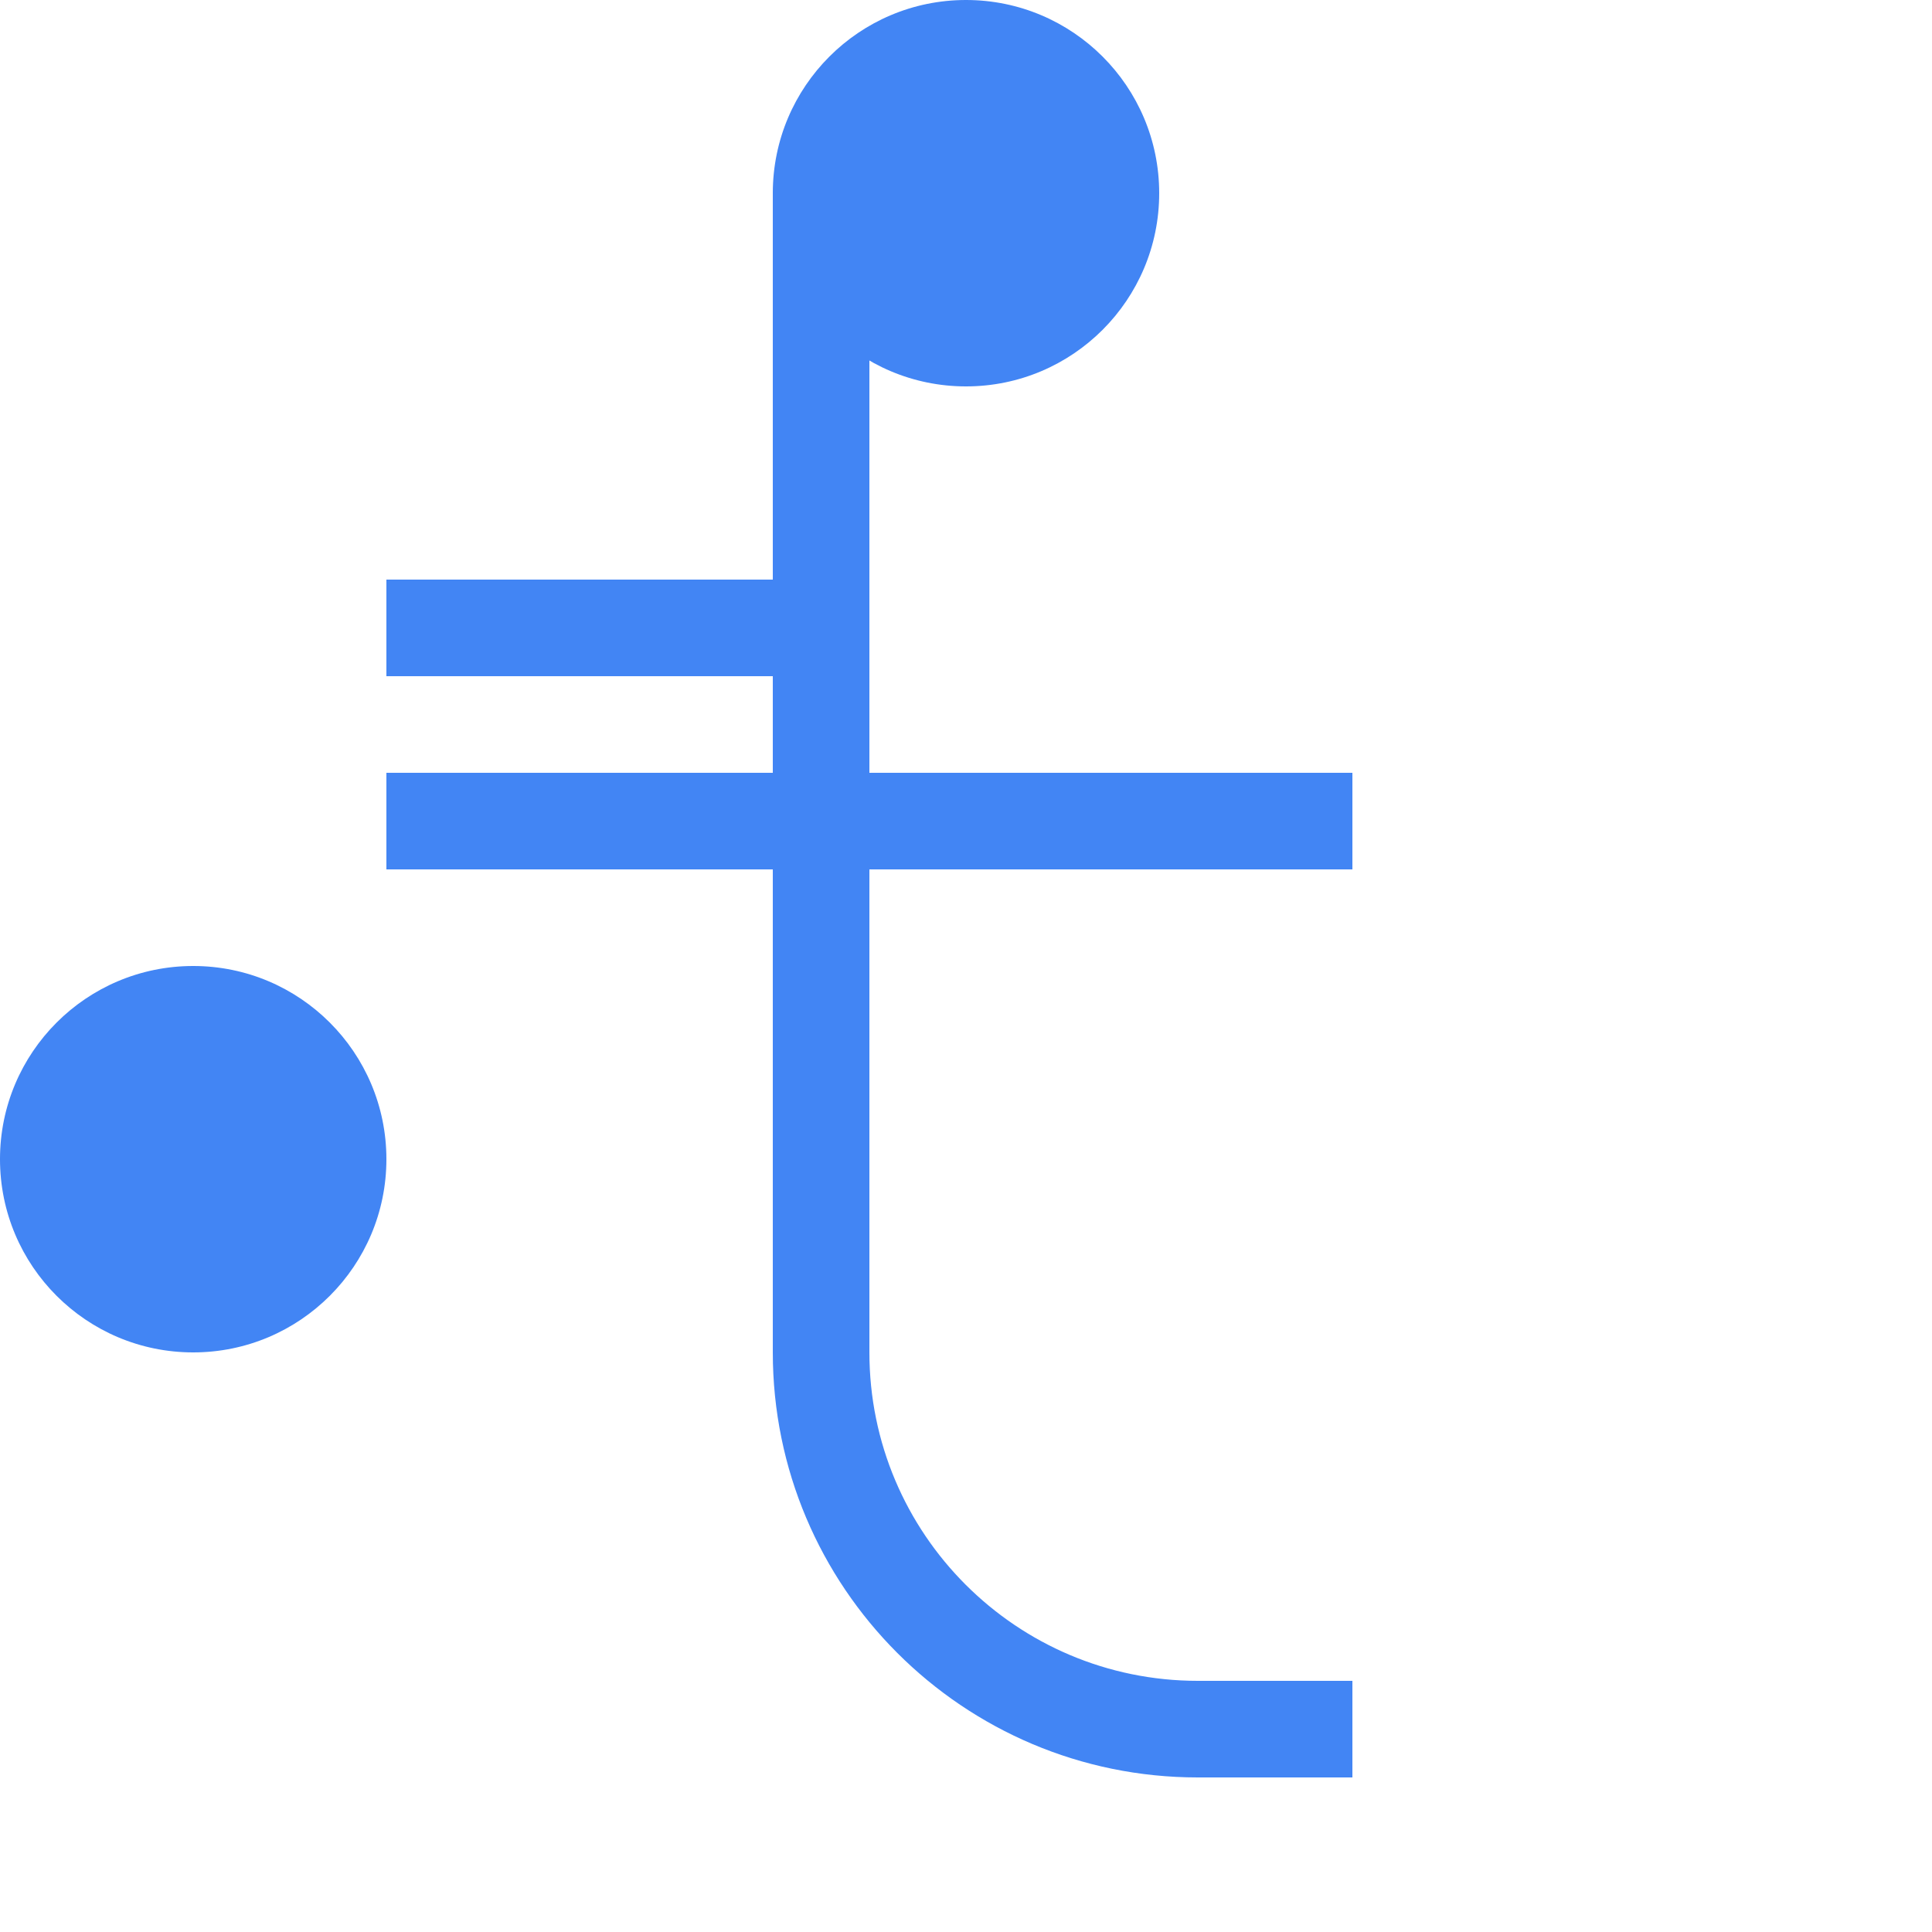 <svg width="100" height="100" viewBox="0 0 100 100" fill="none" xmlns="http://www.w3.org/2000/svg">
  <path d="M20 30H40V35H20V30Z" fill="#4285F4"/>
  <path d="M20 40H70V45H20V40Z" fill="#4285F4"/>
  <path d="M60 10C60 15.523 55.523 20 50 20C44.477 20 40 15.523 40 10C40 4.477 44.477 0 50 0C55.523 0 60 4.477 60 10Z" fill="#4285F4"/>
  <path d="M20 60C20 65.523 15.523 70 10 70C4.477 70 0 65.523 0 60C0 54.477 4.477 50 10 50C15.523 50 20 54.477 20 60Z" fill="#4285F4"/>
  <path d="M40 10V70C40 82.15 49.85 92 62 92H70V87H62C52.611 87 45 79.389 45 70V10H40Z" fill="#4285F4"/>
</svg>

